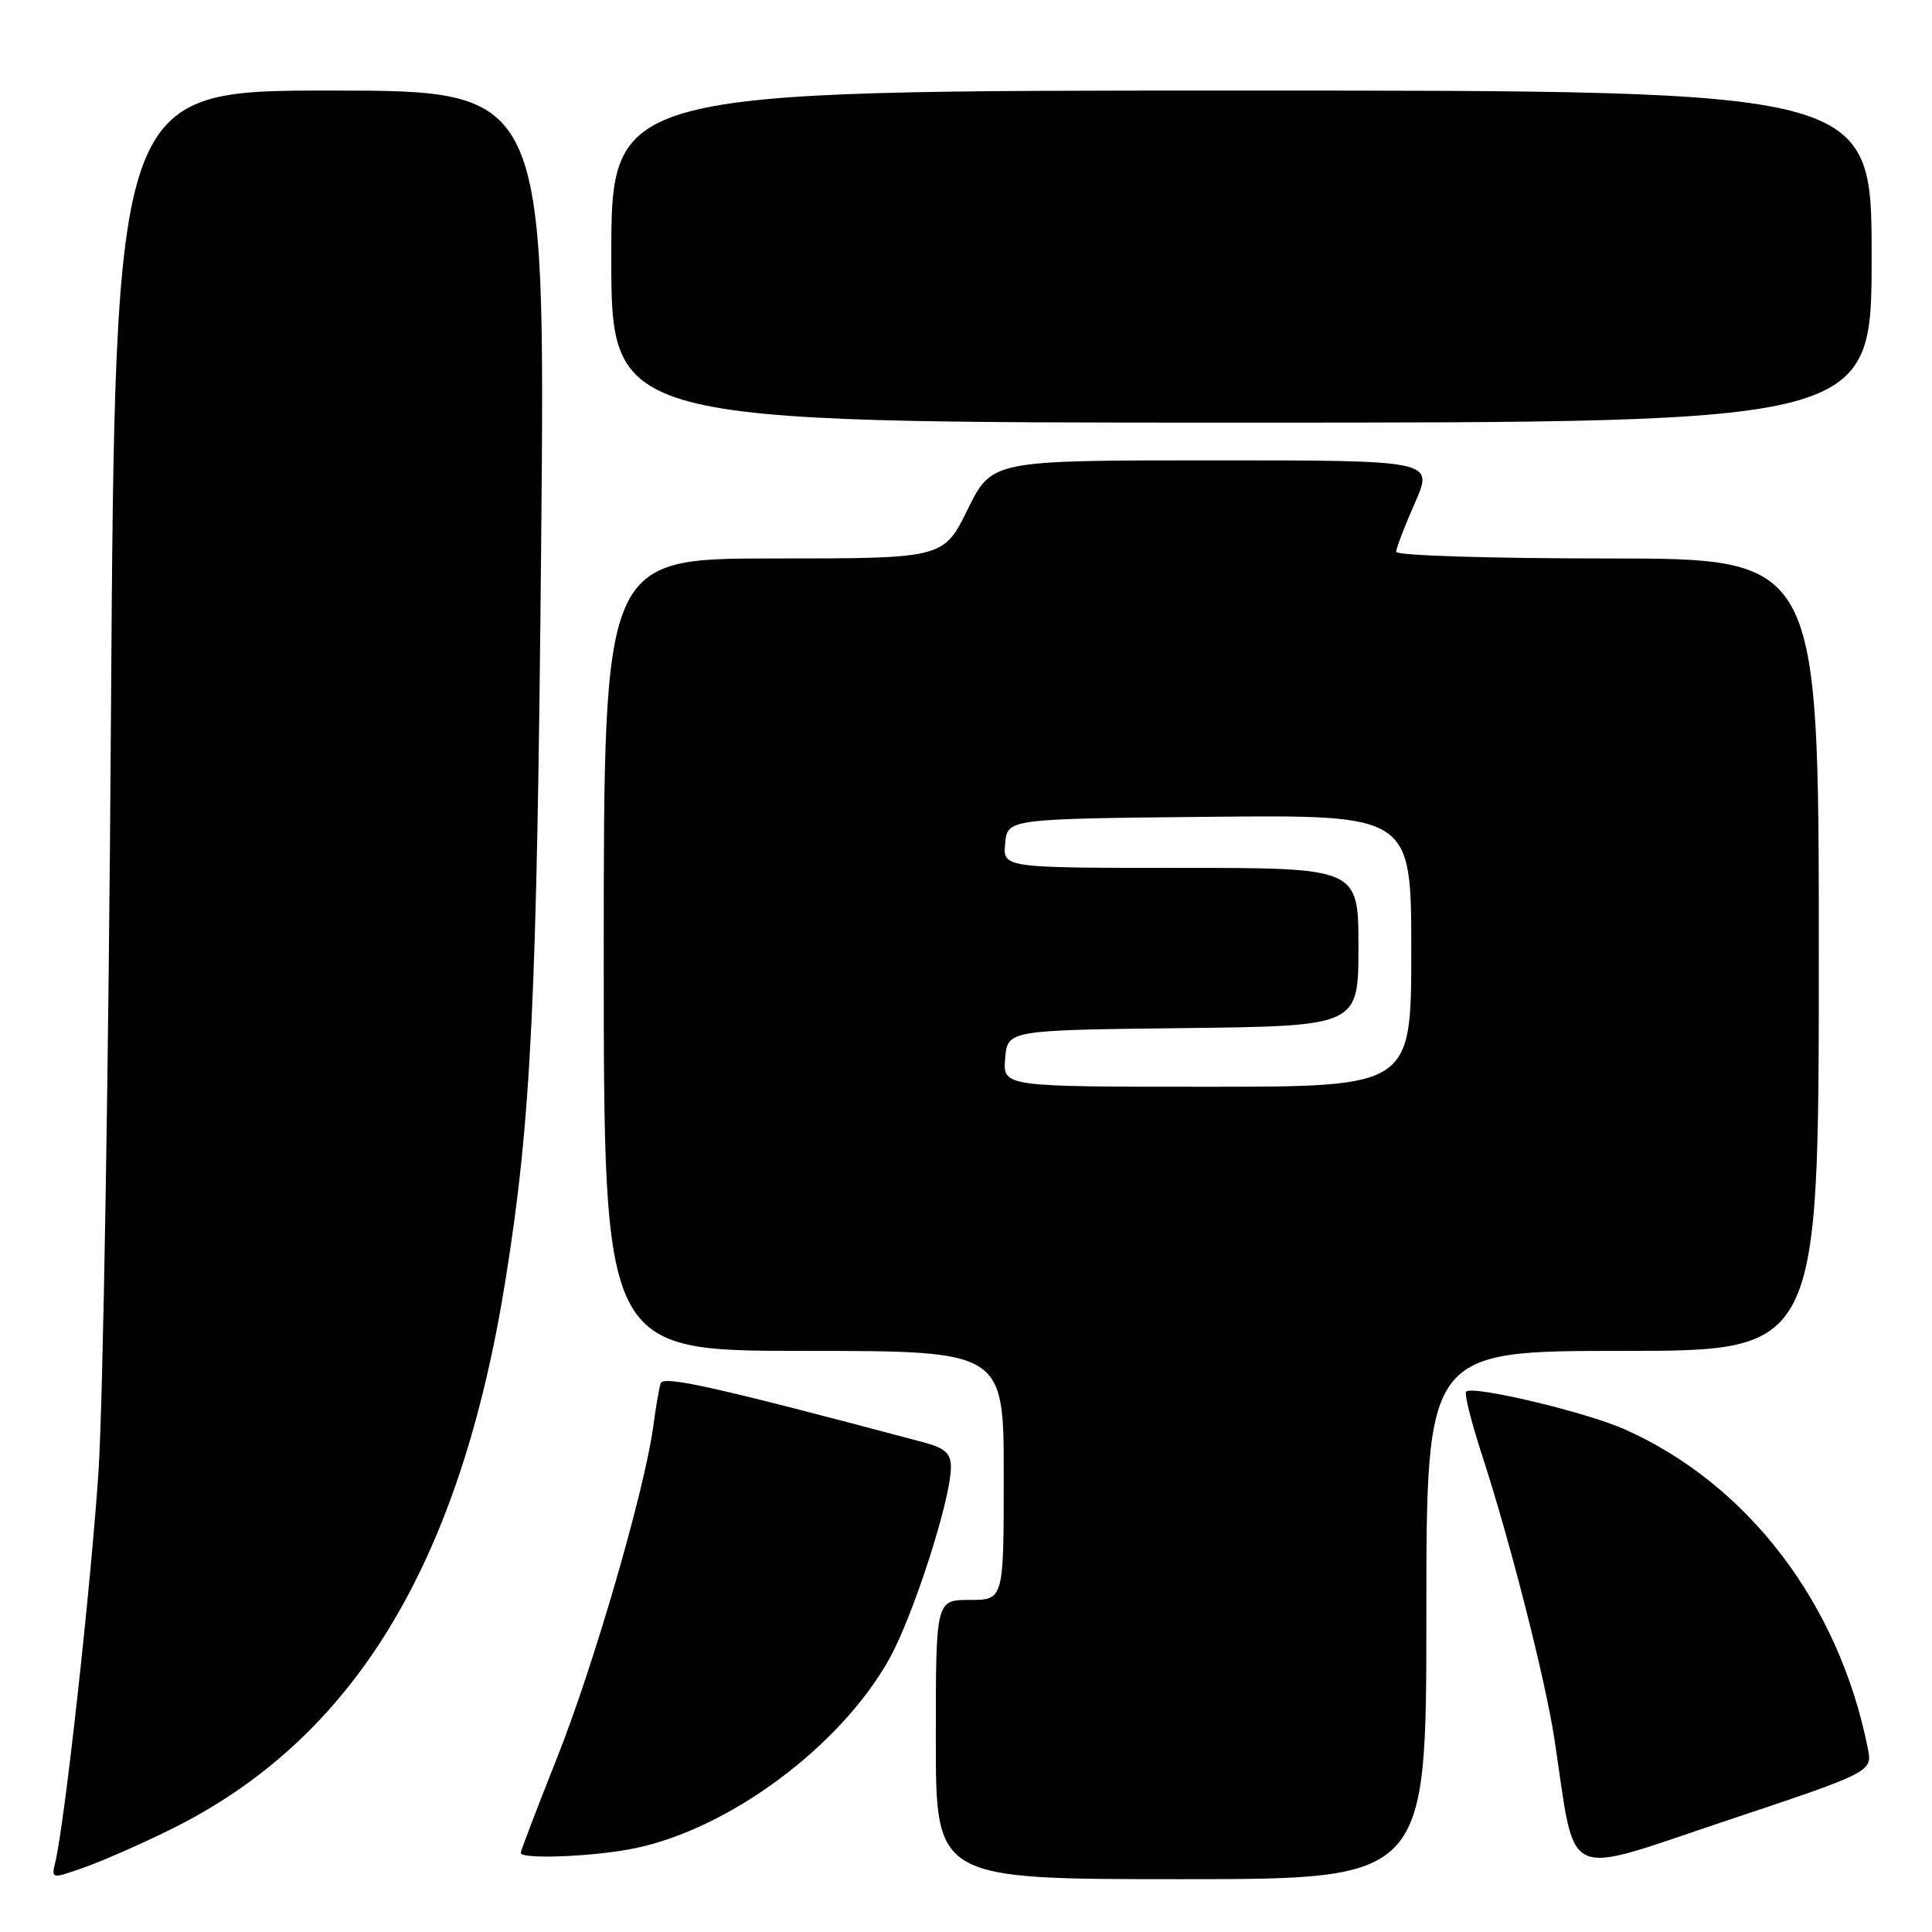 <?xml version="1.0" encoding="UTF-8" standalone="no"?>
<!DOCTYPE svg PUBLIC "-//W3C//DTD SVG 1.1//EN" "http://www.w3.org/Graphics/SVG/1.1/DTD/svg11.dtd" >
<svg xmlns="http://www.w3.org/2000/svg" xmlns:xlink="http://www.w3.org/1999/xlink" version="1.1" viewBox="0 0 256 256">
 <g >
 <path fill="currentColor"
d=" M 22.63 242.40 C 46.86 230.44 60.97 207.26 67.00 169.50 C 70.40 148.24 71.15 132.63 71.71 71.75 C 72.26 12.00 72.26 12.00 43.75 12.00 C 15.25 12.00 15.25 12.00 14.70 95.25 C 14.40 141.04 13.66 185.93 13.05 195.00 C 12.02 210.39 8.56 241.66 7.33 246.74 C 6.79 248.98 6.80 248.98 11.14 247.45 C 13.54 246.61 18.71 244.34 22.63 242.40 Z  M 189.00 214.00 C 189.00 179.00 189.00 179.00 215.00 179.00 C 241.00 179.00 241.00 179.00 241.00 126.50 C 241.00 74.00 241.00 74.00 213.00 74.00 C 197.60 74.00 185.00 73.61 185.00 73.12 C 185.00 72.64 186.12 69.72 187.49 66.62 C 189.97 61.00 189.97 61.00 160.70 61.00 C 131.43 61.00 131.43 61.00 128.22 67.50 C 125.02 74.00 125.02 74.00 102.51 74.00 C 80.00 74.00 80.00 74.00 80.00 126.50 C 80.00 179.00 80.00 179.00 106.50 179.00 C 133.00 179.00 133.00 179.00 133.00 195.50 C 133.00 212.00 133.00 212.00 128.50 212.00 C 124.00 212.00 124.00 212.00 124.00 230.50 C 124.00 249.00 124.00 249.00 156.50 249.00 C 189.00 249.00 189.00 249.00 189.00 214.00 Z  M 247.49 231.64 C 243.68 212.51 231.66 196.72 215.37 189.43 C 210.19 187.11 195.14 183.53 194.27 184.40 C 194.01 184.66 194.94 188.39 196.34 192.69 C 200.12 204.28 204.77 222.55 205.98 230.50 C 208.88 249.63 206.72 248.61 228.61 241.30 C 248.11 234.79 248.11 234.79 247.49 231.64 Z  M 84.20 244.89 C 96.68 242.28 111.23 231.48 117.74 219.99 C 120.93 214.38 126.00 198.68 126.00 194.43 C 126.00 192.56 125.24 191.87 122.25 191.08 C 94.65 183.74 87.86 182.22 87.53 183.31 C 87.33 183.97 86.89 186.53 86.56 189.00 C 85.42 197.44 78.74 220.48 73.87 232.77 C 71.19 239.51 69.00 245.25 69.00 245.52 C 69.00 246.41 78.86 246.01 84.20 244.89 Z  M 248.00 34.00 C 248.00 12.00 248.00 12.00 164.50 12.00 C 81.00 12.00 81.00 12.00 81.00 34.00 C 81.00 56.00 81.00 56.00 164.50 56.00 C 248.00 56.00 248.00 56.00 248.00 34.00 Z  M 133.19 140.25 C 133.50 136.50 133.50 136.50 156.75 136.23 C 180.00 135.96 180.00 135.96 180.00 125.48 C 180.00 115.00 180.00 115.00 156.44 115.00 C 132.87 115.00 132.87 115.00 133.19 111.75 C 133.50 108.50 133.50 108.50 160.25 108.23 C 187.00 107.97 187.00 107.97 187.00 125.98 C 187.00 144.00 187.00 144.00 159.94 144.00 C 132.88 144.00 132.88 144.00 133.19 140.25 Z "/>
</g>
</svg>